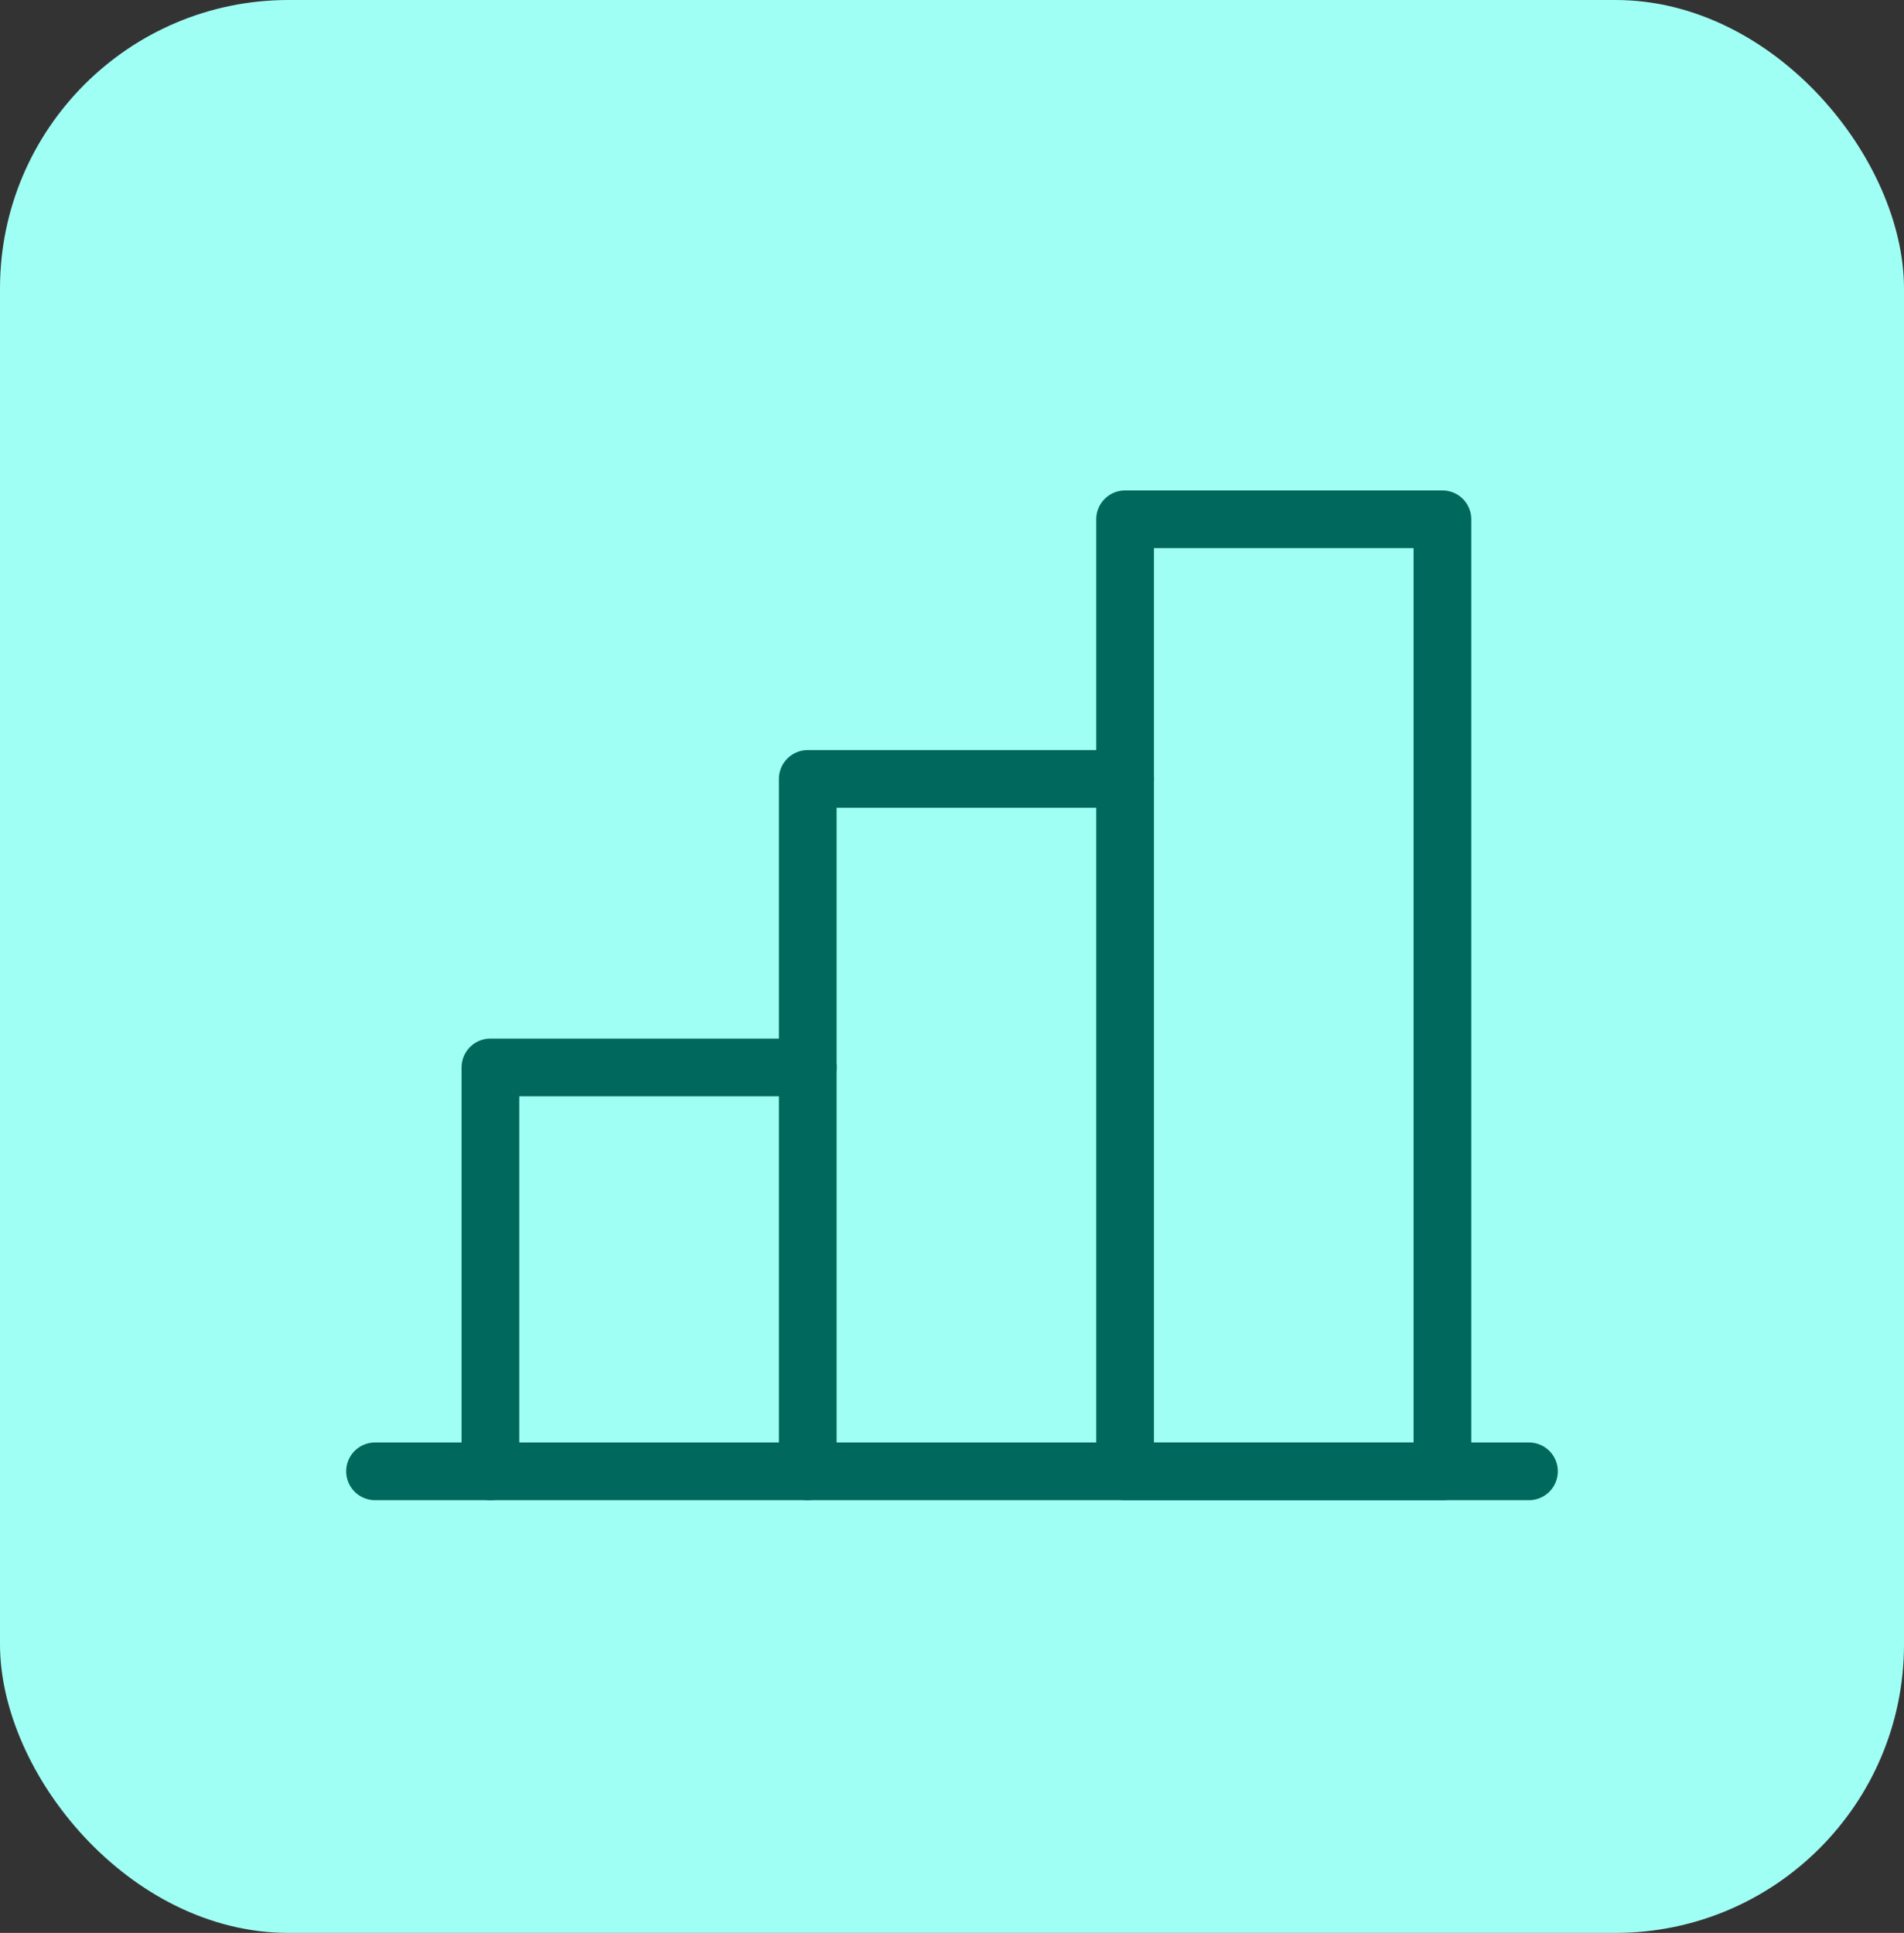 <svg width="66" height="67" viewBox="0 0 66 67" fill="none" xmlns="http://www.w3.org/2000/svg">
<rect x="0" y="0" width="66" height="67" fill="#333333" stroke="none"/>
<rect width="66" height="67" rx="10" fill="#A0FFF4"/>
<path d="M17 51V37H28" stroke="#00685C" stroke-width="2" stroke-linecap="round" stroke-linejoin="round"/>
<path d="M53 51H13" stroke="#00685C" stroke-width="2" stroke-linecap="round" stroke-linejoin="round"/>
<path d="M28 51V27H39" stroke="#00685C" stroke-width="2" stroke-linecap="round" stroke-linejoin="round"/>
<path d="M50 18H39V51H50V18Z" stroke="#00685C" stroke-width="2" stroke-linecap="round" stroke-linejoin="round"/>
</svg>
